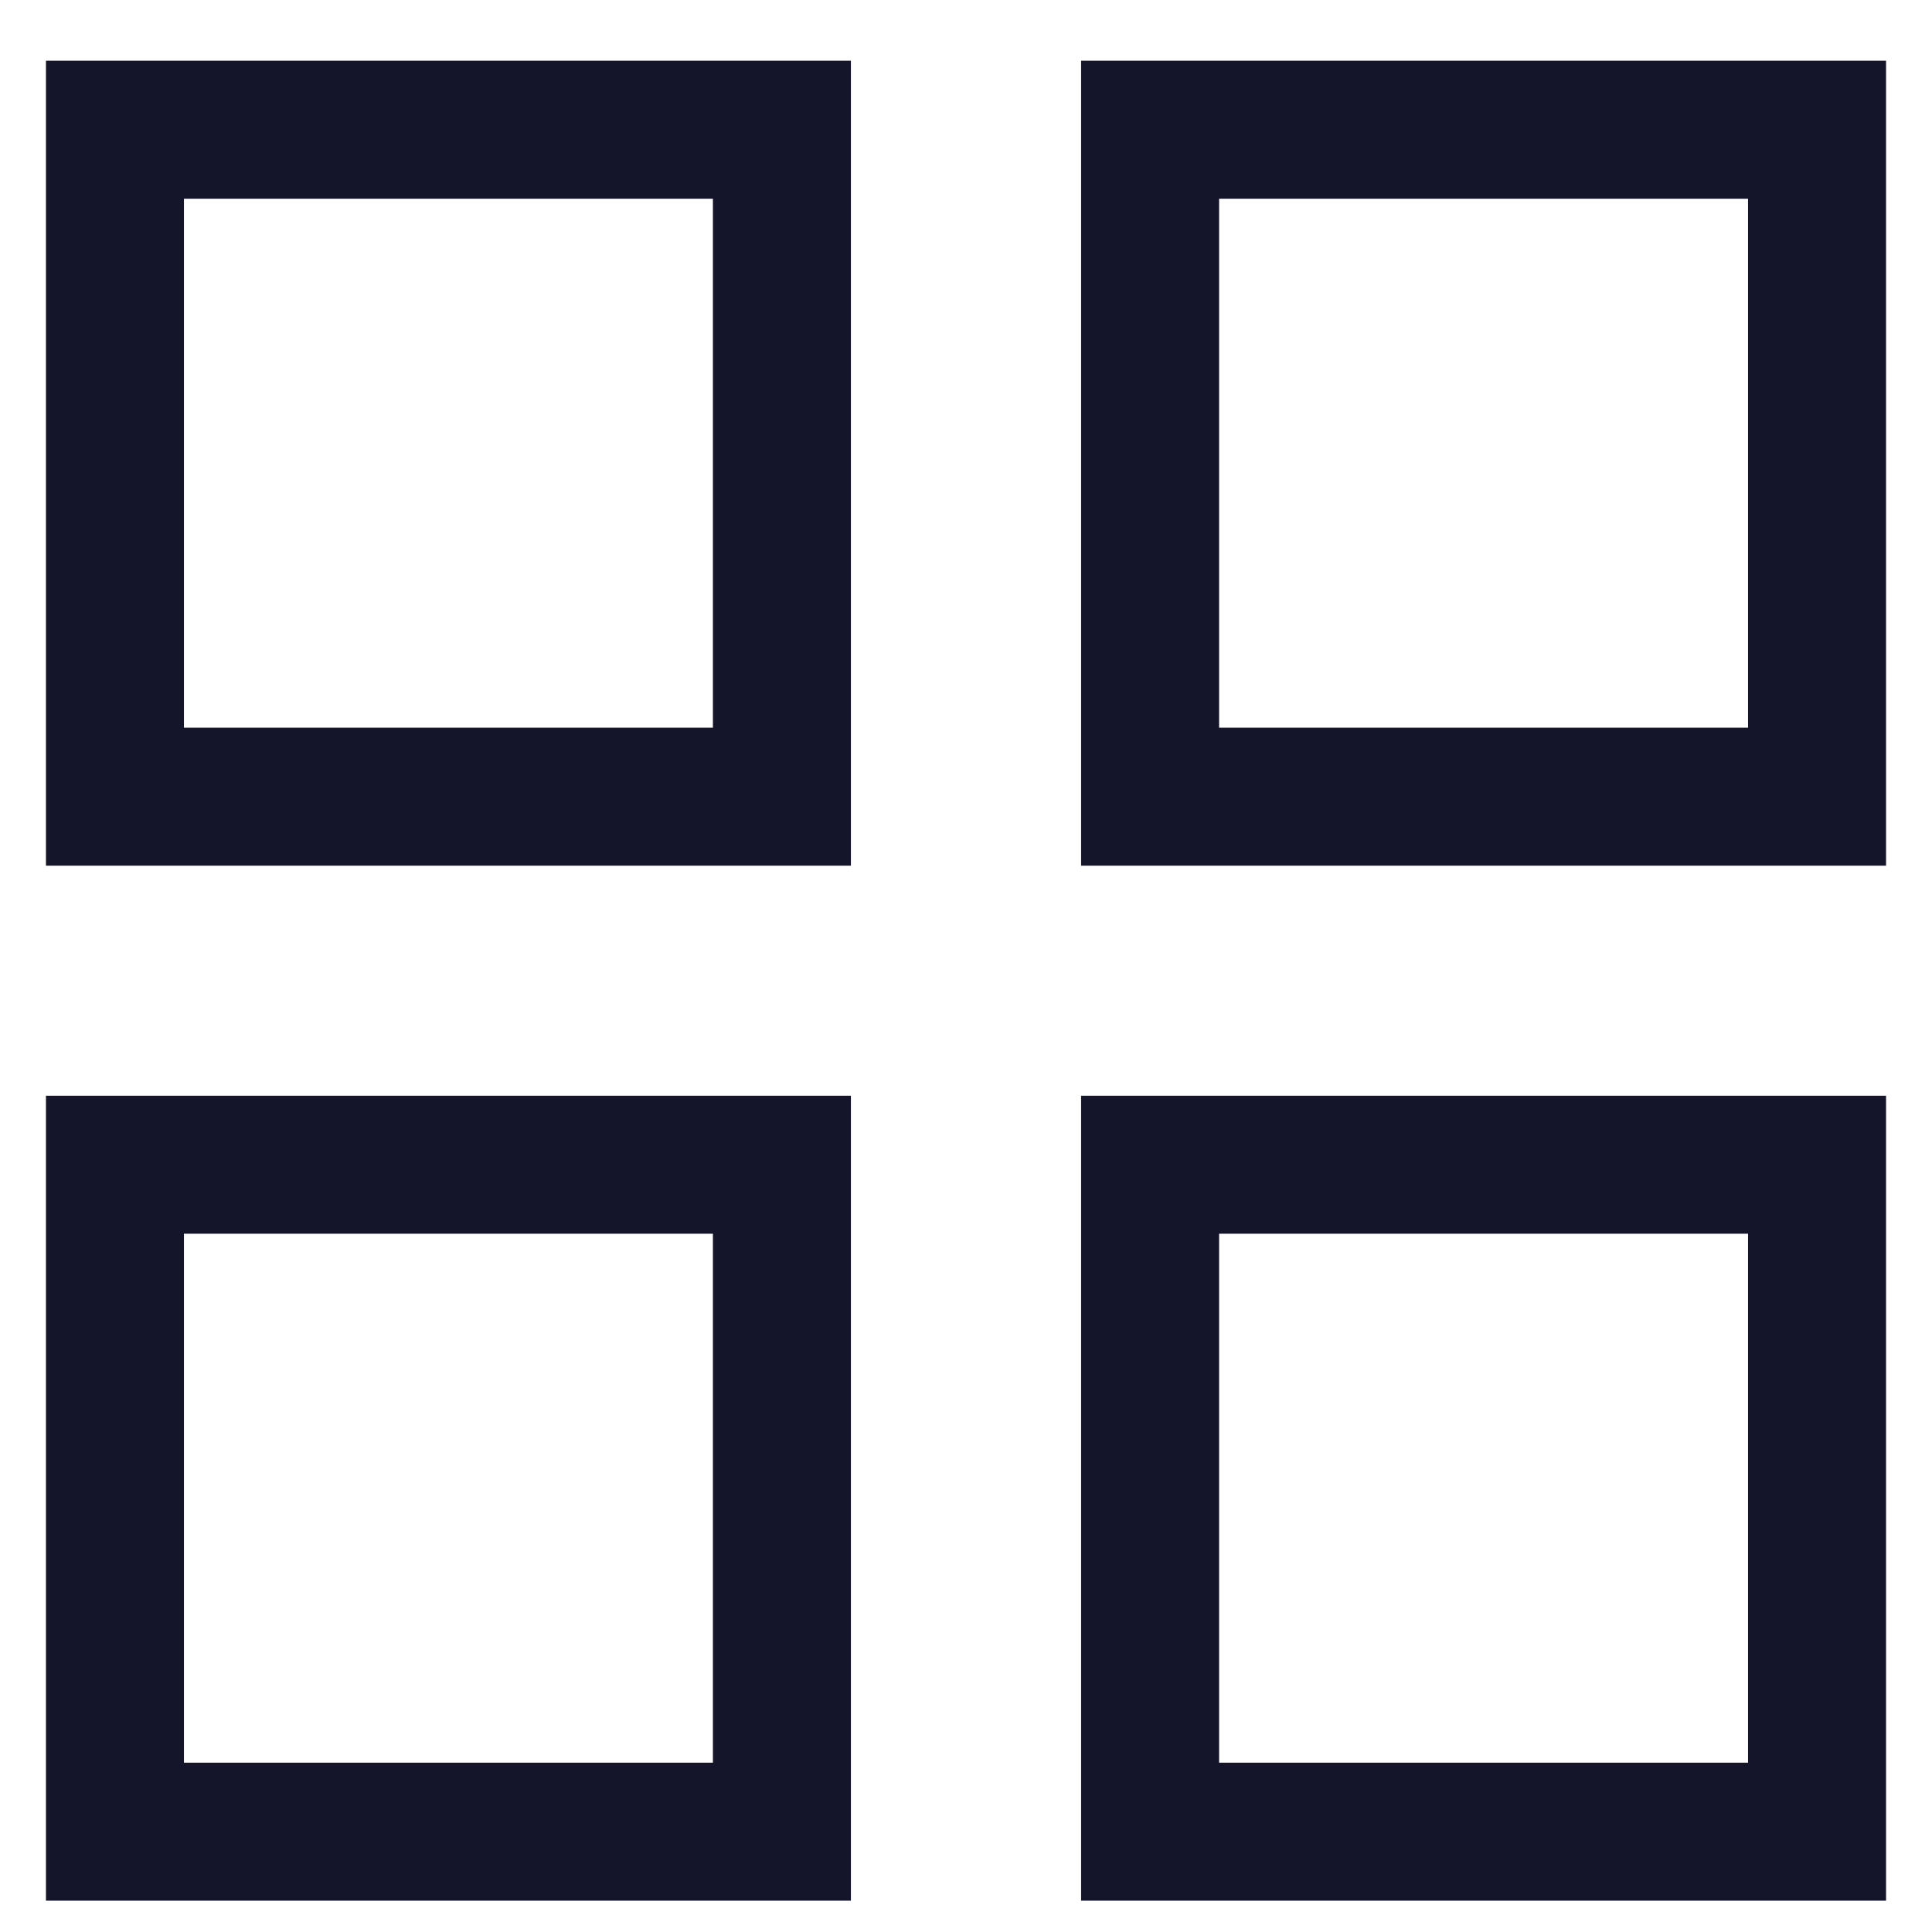 <svg width="14" height="14" viewBox="0 0 14 14" fill="none" xmlns="http://www.w3.org/2000/svg">
<rect x="0.833" y="0.94" width="4.833" height="4.833" stroke="#14142B"/>
<rect x="0.833" y="8.44" width="4.833" height="4.833" stroke="#14142B"/>
<rect x="8.334" y="0.94" width="4.833" height="4.833" stroke="#14142B"/>
<rect x="8.334" y="8.44" width="4.833" height="4.833" stroke="#14142B"/>
</svg>
